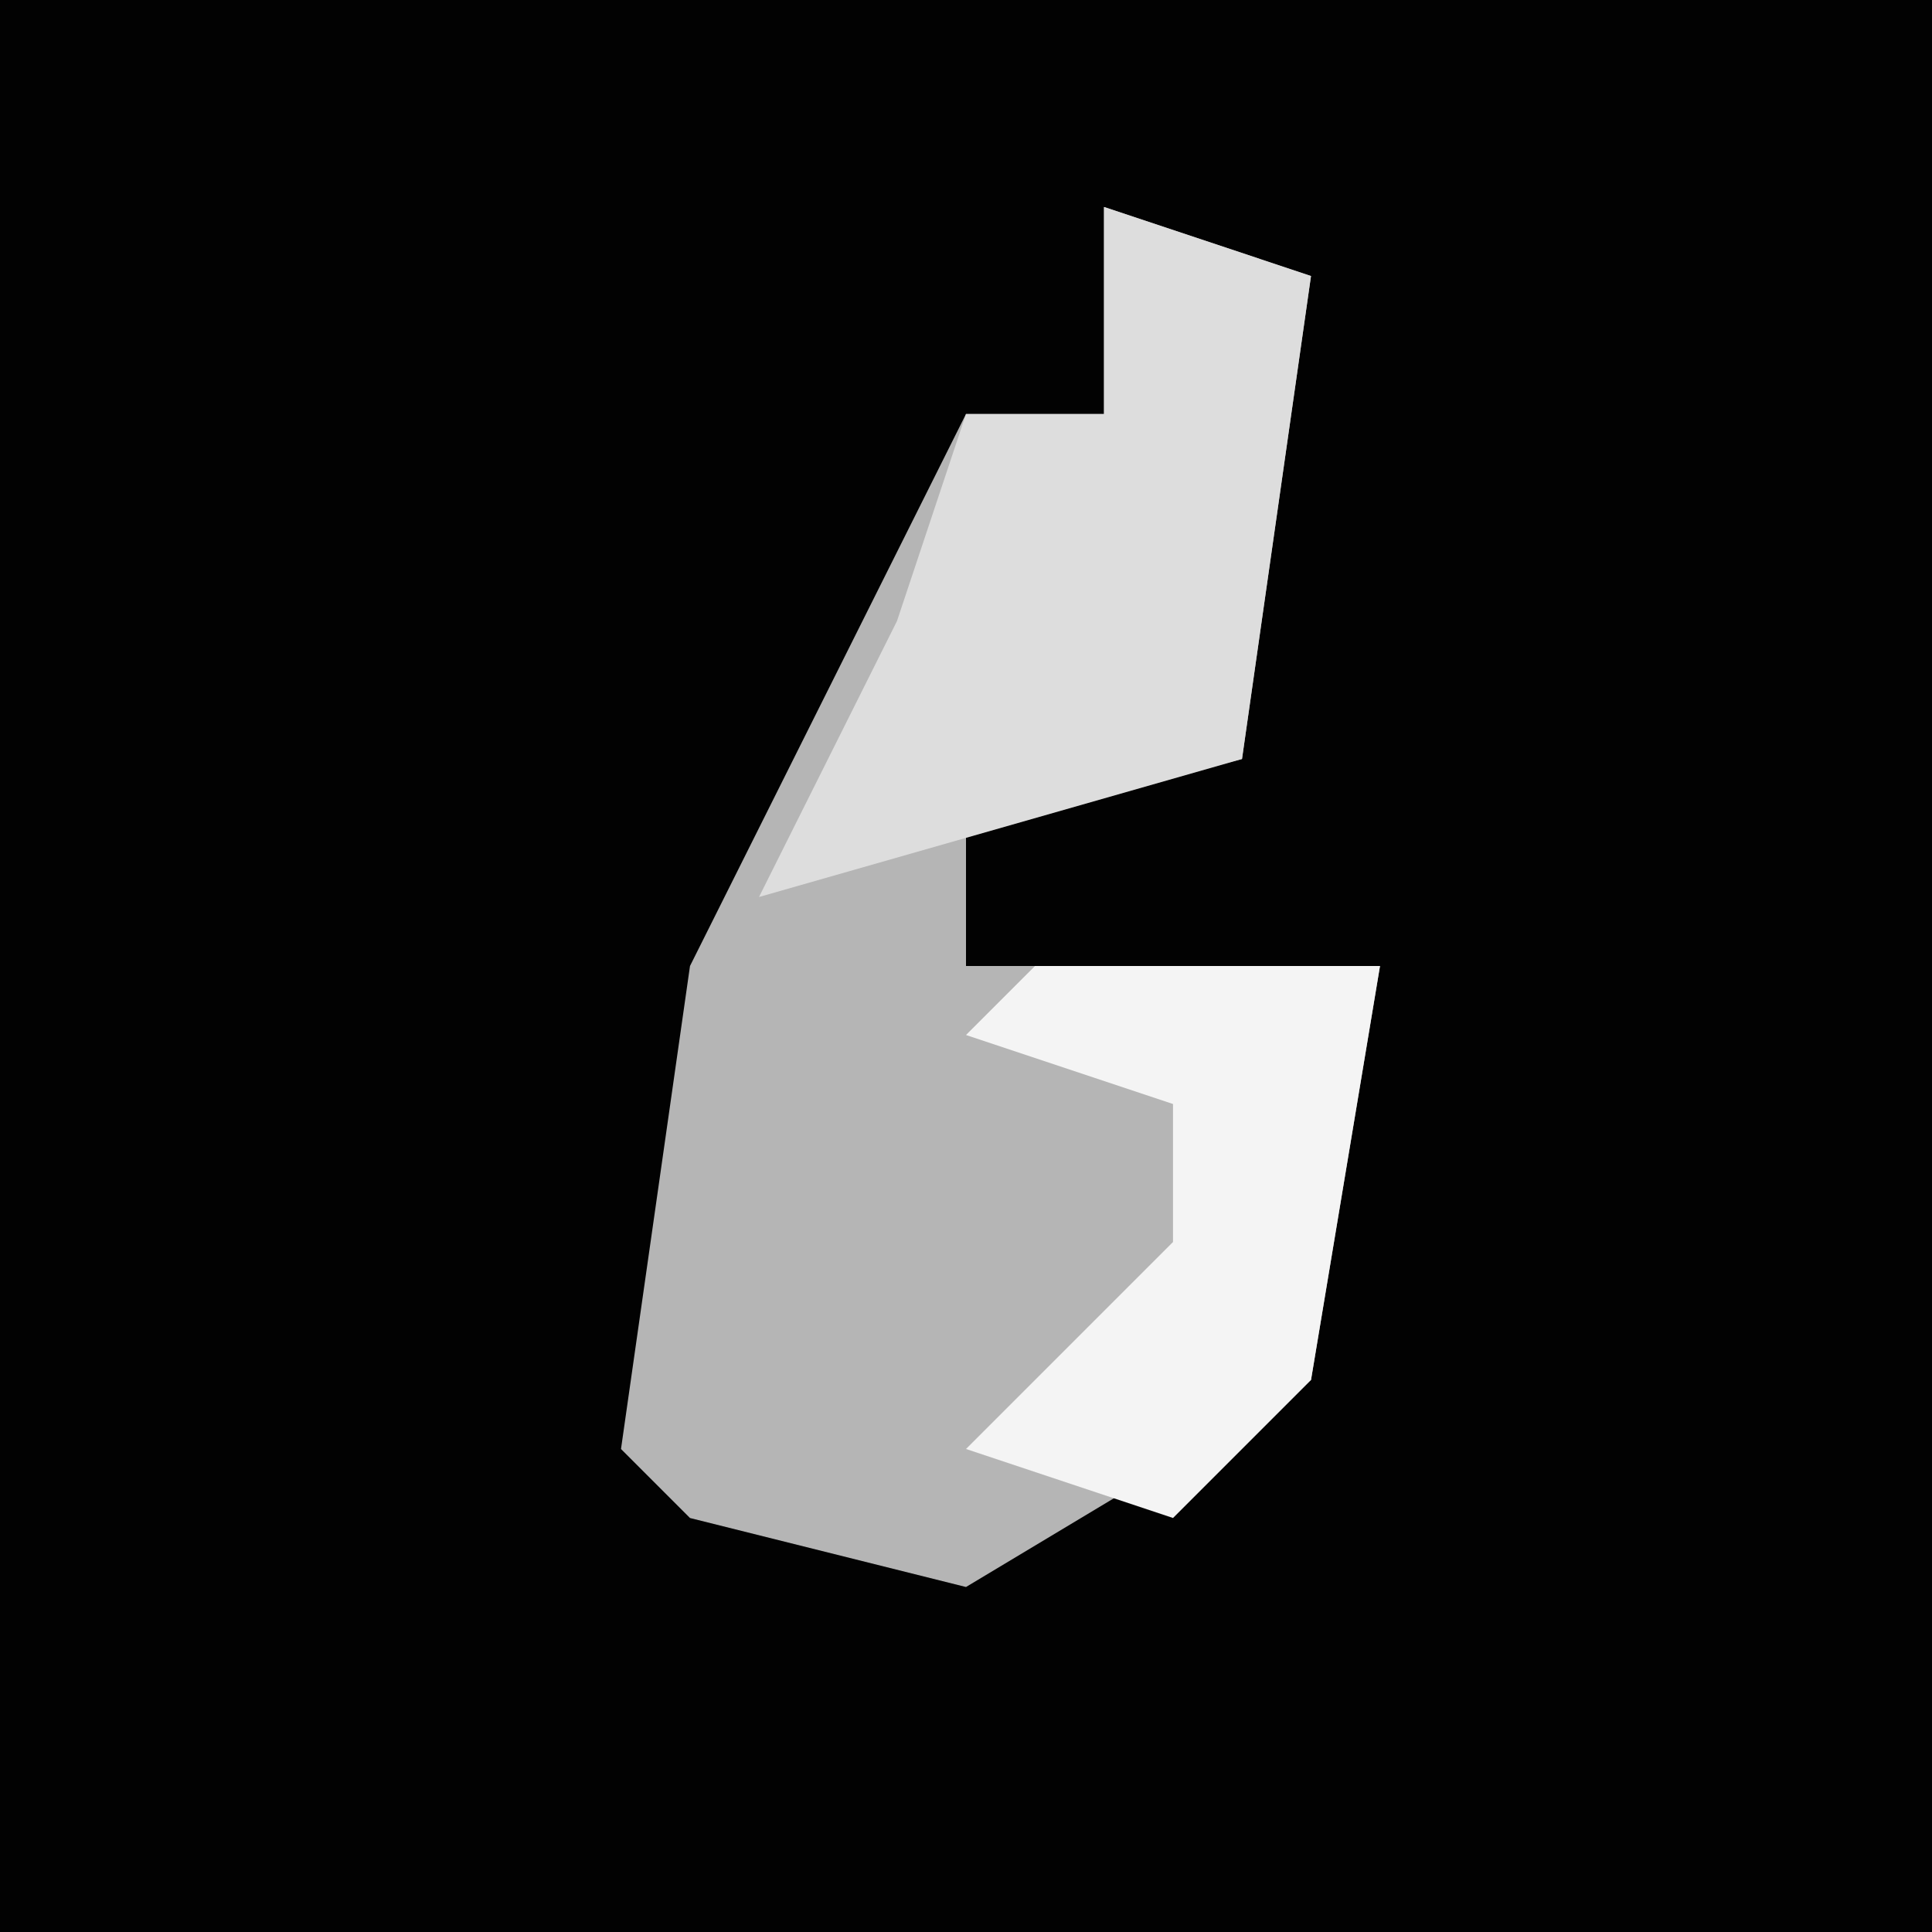 <?xml version="1.0" encoding="UTF-8"?>
<svg version="1.1" xmlns="http://www.w3.org/2000/svg" width="28" height="28">
<path d="M0,0 L28,0 L28,28 L0,28 Z " fill="#020202" transform="translate(0,0)"/>
<path d="M0,0 L3,1 L2,8 L-2,9 L-2,11 L4,11 L3,17 L-2,20 L-6,19 L-7,18 L-6,11 L-2,3 L0,3 Z " fill="#B5B5B5" transform="translate(16,3)"/>
<path d="M0,0 L3,1 L2,8 L-5,10 L-3,6 L-2,3 L0,3 Z " fill="#DDDDDD" transform="translate(16,3)"/>
<path d="M0,0 L5,0 L4,6 L2,8 L-1,7 L2,4 L2,2 L-1,1 Z " fill="#F4F4F4" transform="translate(15,14)"/>
</svg>
